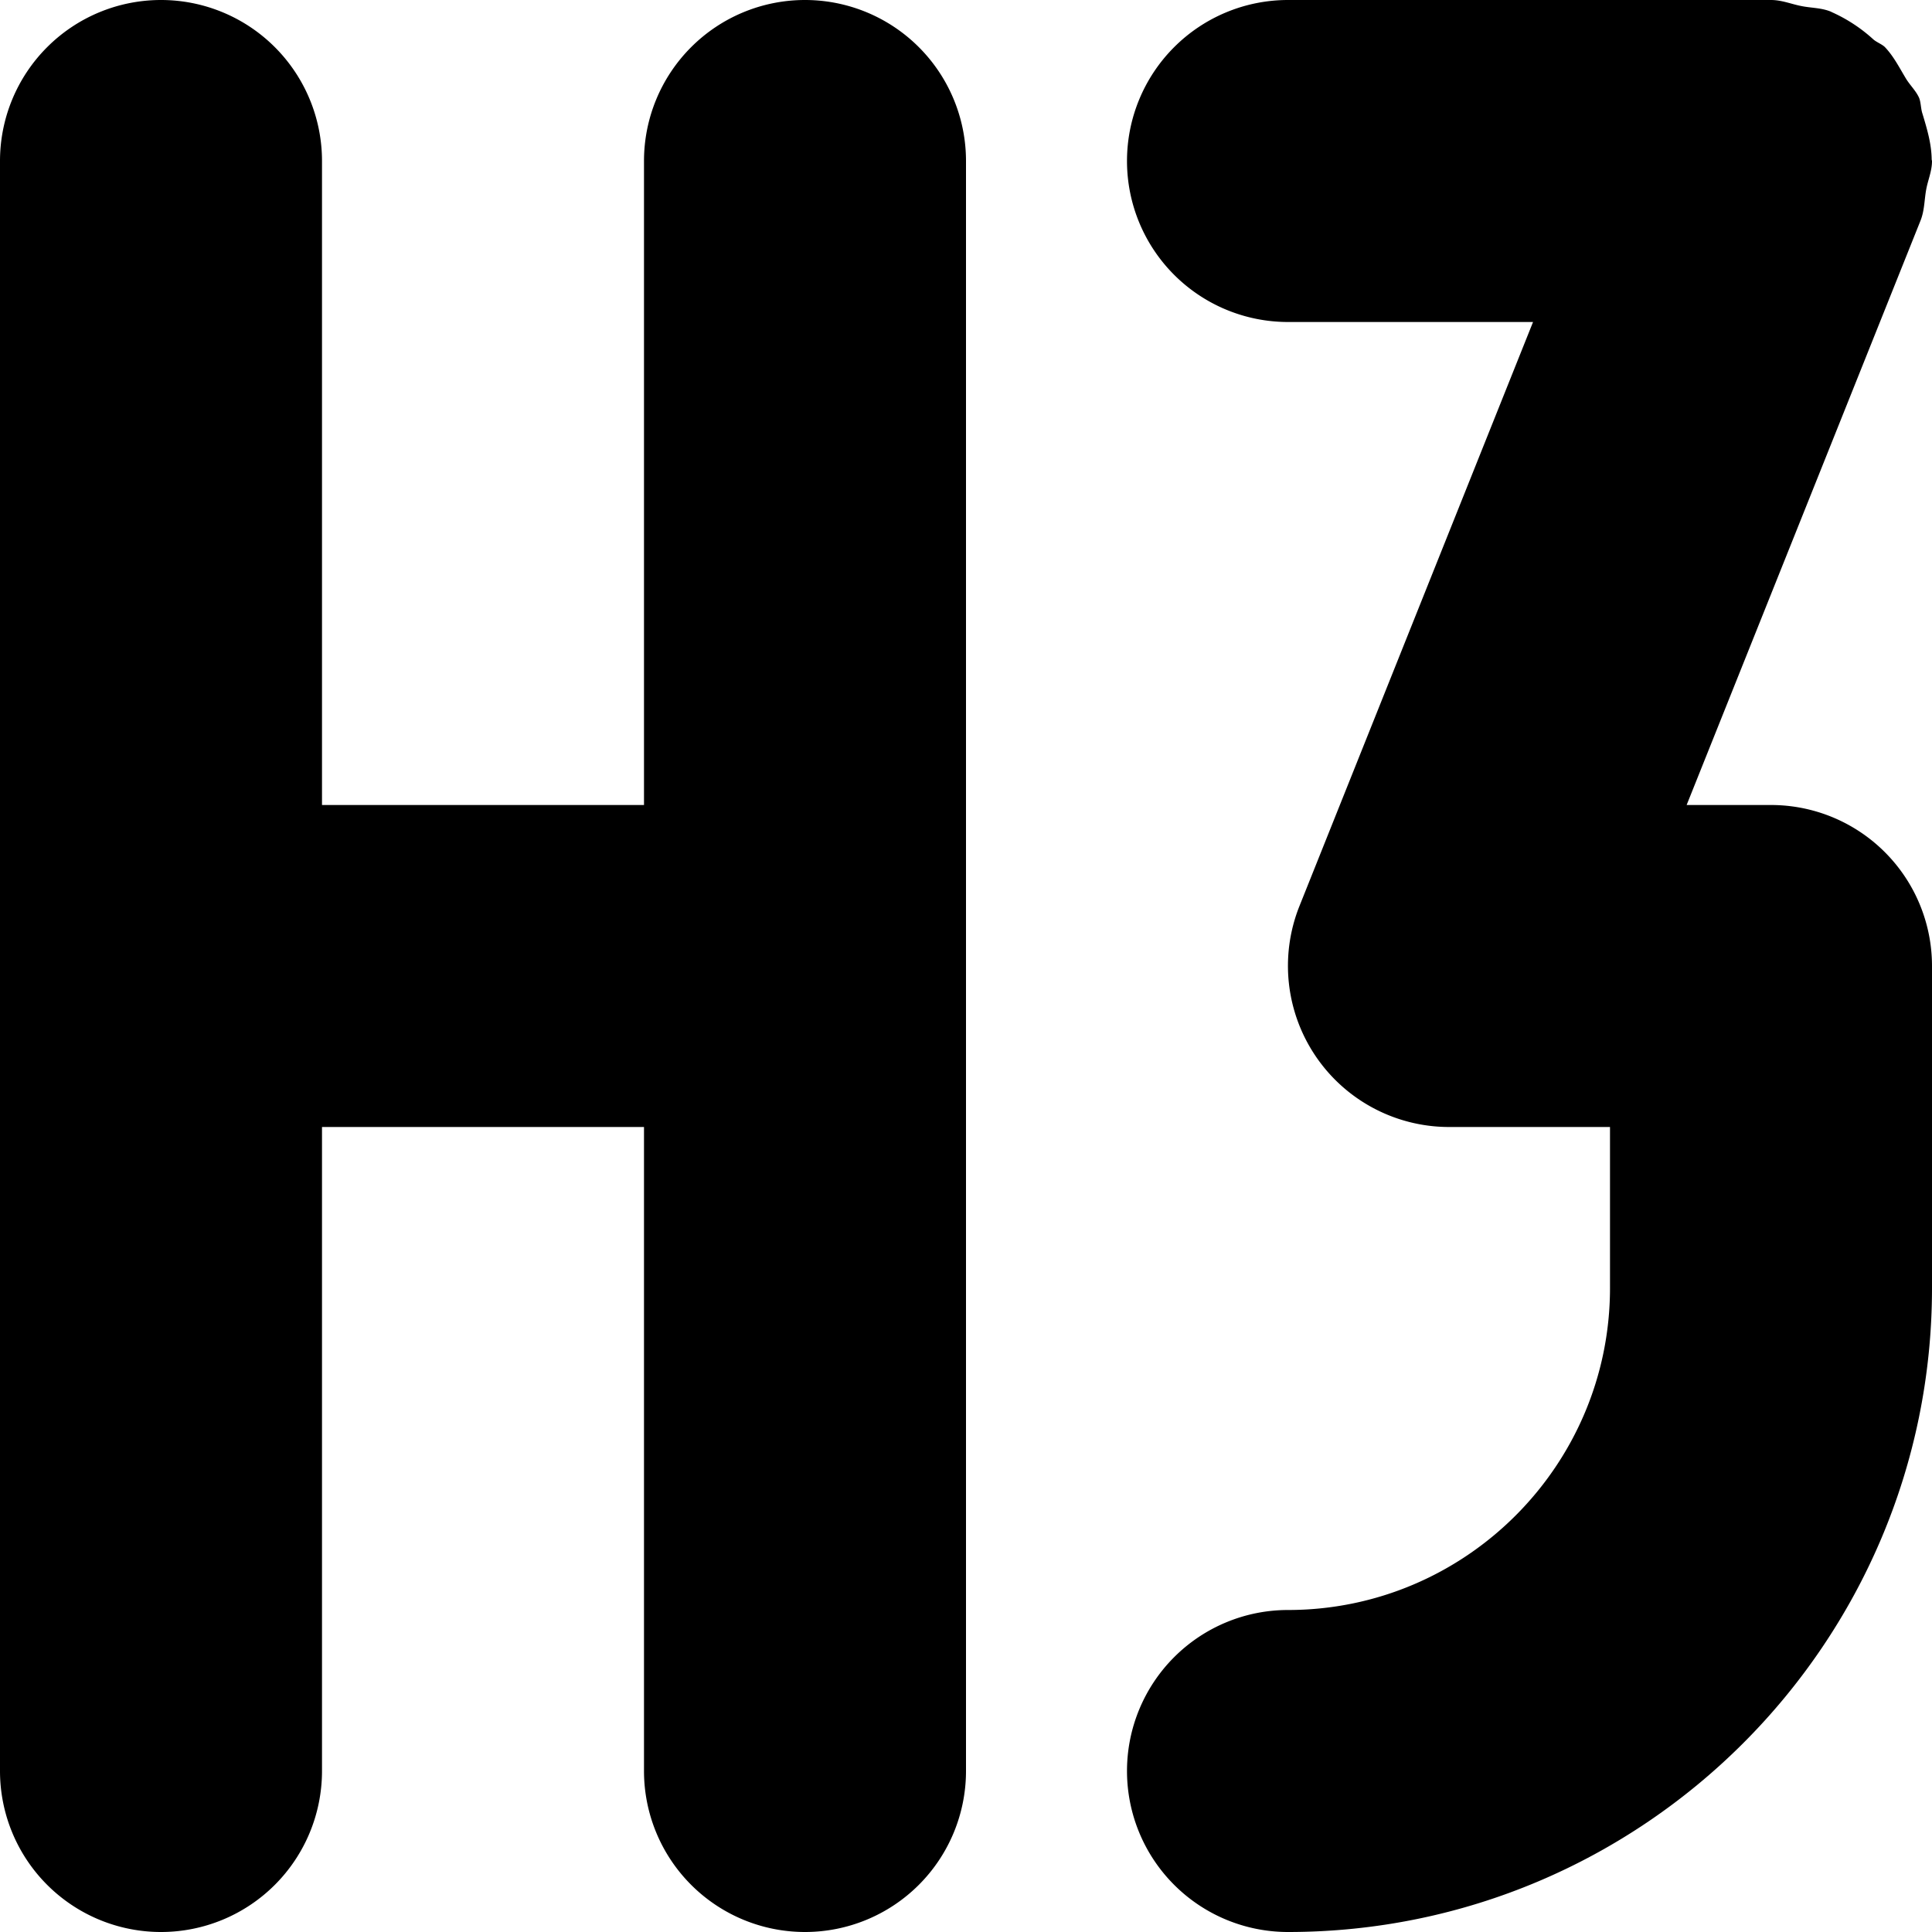<svg viewBox="0 0 12 12" xmlns="http://www.w3.org/2000/svg"><path d="M5 0a1 1 0 0 1 1 1v10a1 1 0 1 1-2 0V7H2v4a1 1 0 1 1-2 0V1a1 1 0 1 1 2 0v4h2V1a1 1 0 0 1 1-1zm6.964 1.177c-.012.065-.01.131-.036.195L10.476 5H11a1 1 0 0 1 1 1v2c0 2.206-1.794 4-4 4a1 1 0 1 1 0-2c1.102 0 2-.897 2-2V7H9a1.001 1.001 0 0 1-.929-1.372L9.522 2H8a1 1 0 1 1 0-2h3c.068 0 .127.026.191.038.06.012.121.01.18.034l.008.004a.97.97 0 0 1 .257.169c.021.018.05.028.07.046.056.058.092.131.134.2.025.04.061.074.08.117.012.031.01.067.021.099.028.093.056.186.057.284L12 1c0 .063-.025.117-.036.177z" fill-rule="evenodd"/></svg>